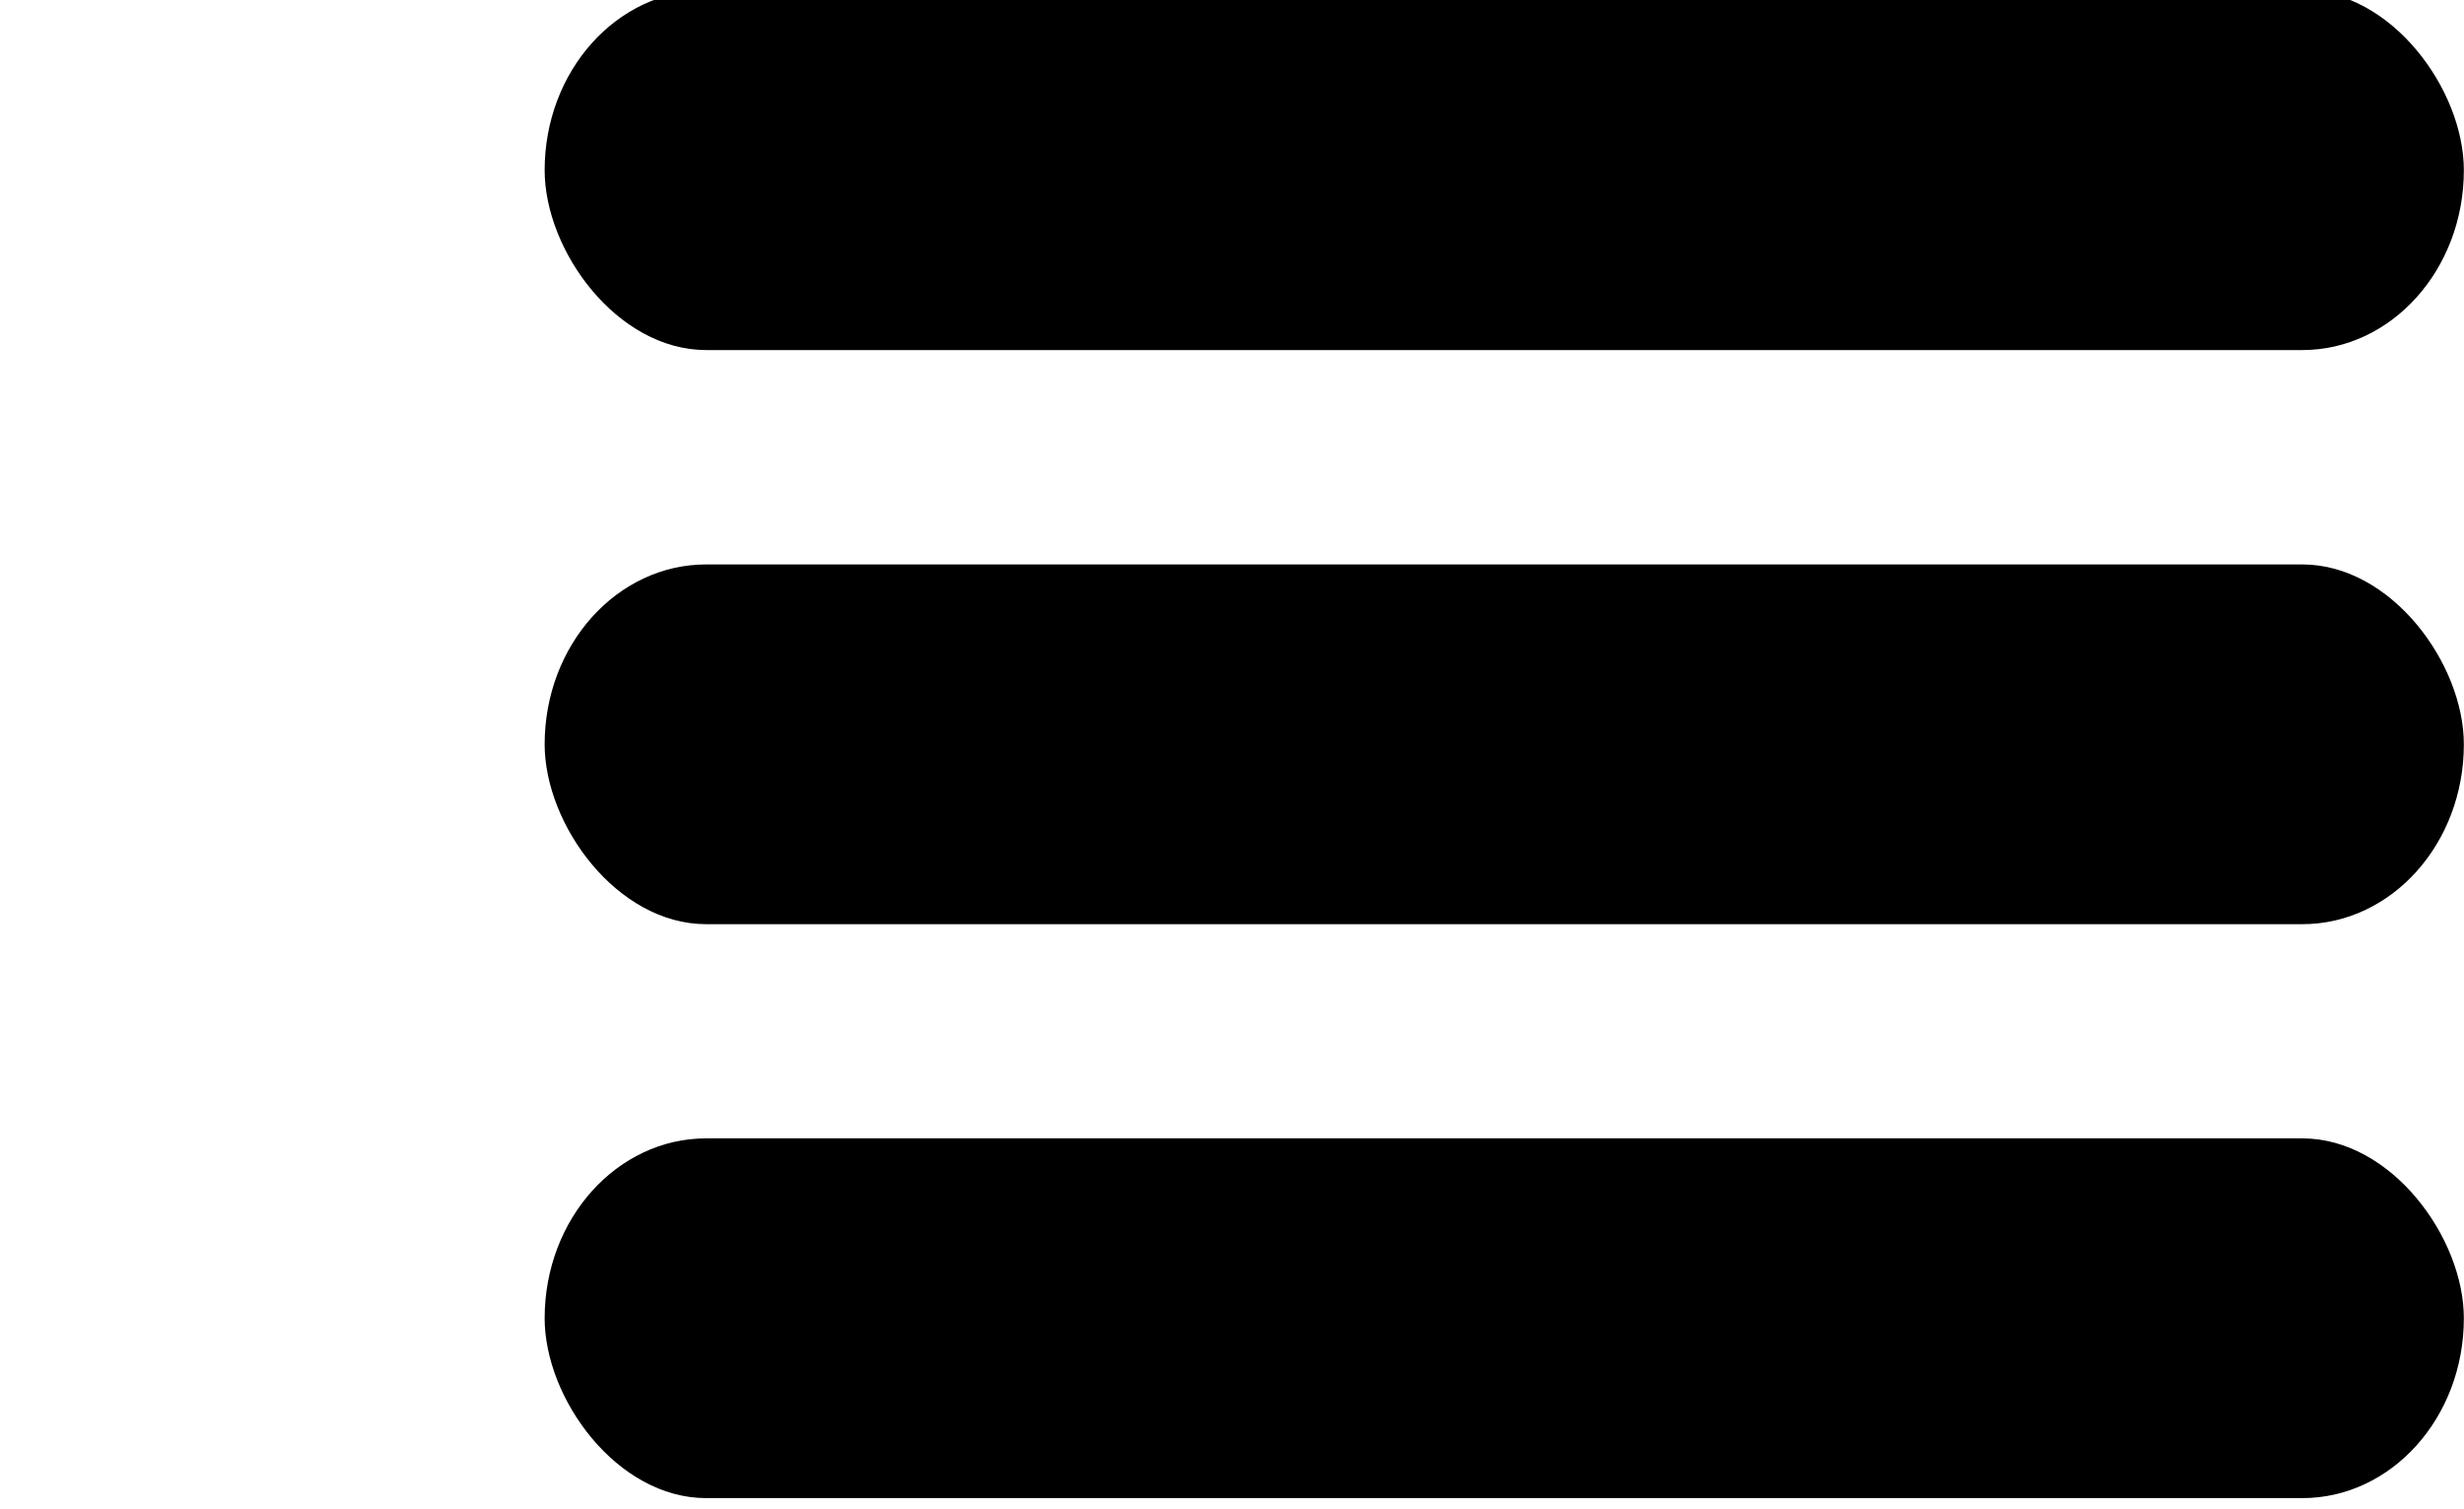 <?xml version="1.0" encoding="UTF-8" standalone="no"?>
<!-- Created with Inkscape (http://www.inkscape.org/) -->

<svg
   xmlns:dc="http://purl.org/dc/elements/1.1/"
   xmlns:cc="http://creativecommons.org/ns#"
   xmlns:rdf="http://www.w3.org/1999/02/22-rdf-syntax-ns#"
   xmlns:svg="http://www.w3.org/2000/svg"
   xmlns="http://www.w3.org/2000/svg"
   xmlns:sodipodi="http://sodipodi.sourceforge.net/DTD/sodipodi-0.dtd"
   xmlns:inkscape="http://www.inkscape.org/namespaces/inkscape"
   width="12.214mm"
   height="7.478mm"
   viewBox="0 0 12.214 7.478"
   version="1.1"
   id="svg8"
   inkscape:version="0.92.4 (5da689c313, 2019-01-14)"
   sodipodi:docname="nav2.svg">
  <defs
     id="defs2" />
  <sodipodi:namedview
     id="base"
     pagecolor="#ffffff"
     bordercolor="#666666"
     borderopacity="1.0"
     inkscape:pageopacity="0.0"
     inkscape:pageshadow="2"
     inkscape:zoom="10.571756"
     inkscape:cx="16.395507"
     inkscape:cy="12.004001"
     inkscape:document-units="mm"
     inkscape:current-layer="g851"
     showgrid="false"
     inkscape:window-width="1920"
     inkscape:window-height="1001"
     inkscape:window-x="-9"
     inkscape:window-y="-9"
     inkscape:window-maximized="1"
     fit-margin-top="0"
     fit-margin-left="2.7"
     fit-margin-right="0"
     fit-margin-bottom="0"
     showborder="false" />
  <g
     inkscape:label="Layer 1"
     inkscape:groupmode="layer"
     id="layer1"
     transform="translate(-75.338,-95.837)">
    <g
       id="g851"
       transform="matrix(0.81,0,0,0.902,15.731,9.703)">
      <g
         id="g868">
        <rect
           ry="0.989"
           style="opacity:1;fill:#000000;fill-opacity:1;stroke:none;stroke-width:0.722;stroke-miterlimit:4;stroke-dasharray:none;stroke-dashoffset:0;stroke-opacity:1;paint-order:fill markers stroke"
           id="rect816"
           width="11.745"
           height="1.977"
           x="76.922"
           y="95.439" />
        <rect
           ry="0.989"
           style="opacity:1;fill:#000000;fill-opacity:1;stroke:none;stroke-width:0.722;stroke-miterlimit:4;stroke-dasharray:none;stroke-dashoffset:0;stroke-opacity:1;paint-order:fill markers stroke"
           id="rect816-3"
           width="11.745"
           height="1.977"
           x="76.922"
           y="98.594" />
        <rect
           ry="0.989"
           style="opacity:1;fill:#000000;fill-opacity:1;stroke:none;stroke-width:0.722;stroke-miterlimit:4;stroke-dasharray:none;stroke-dashoffset:0;stroke-opacity:1;paint-order:fill markers stroke"
           id="rect816-4"
           width="11.745"
           height="1.977"
           x="76.922"
           y="101.748" />
      </g>
    </g>
  </g>
</svg>
